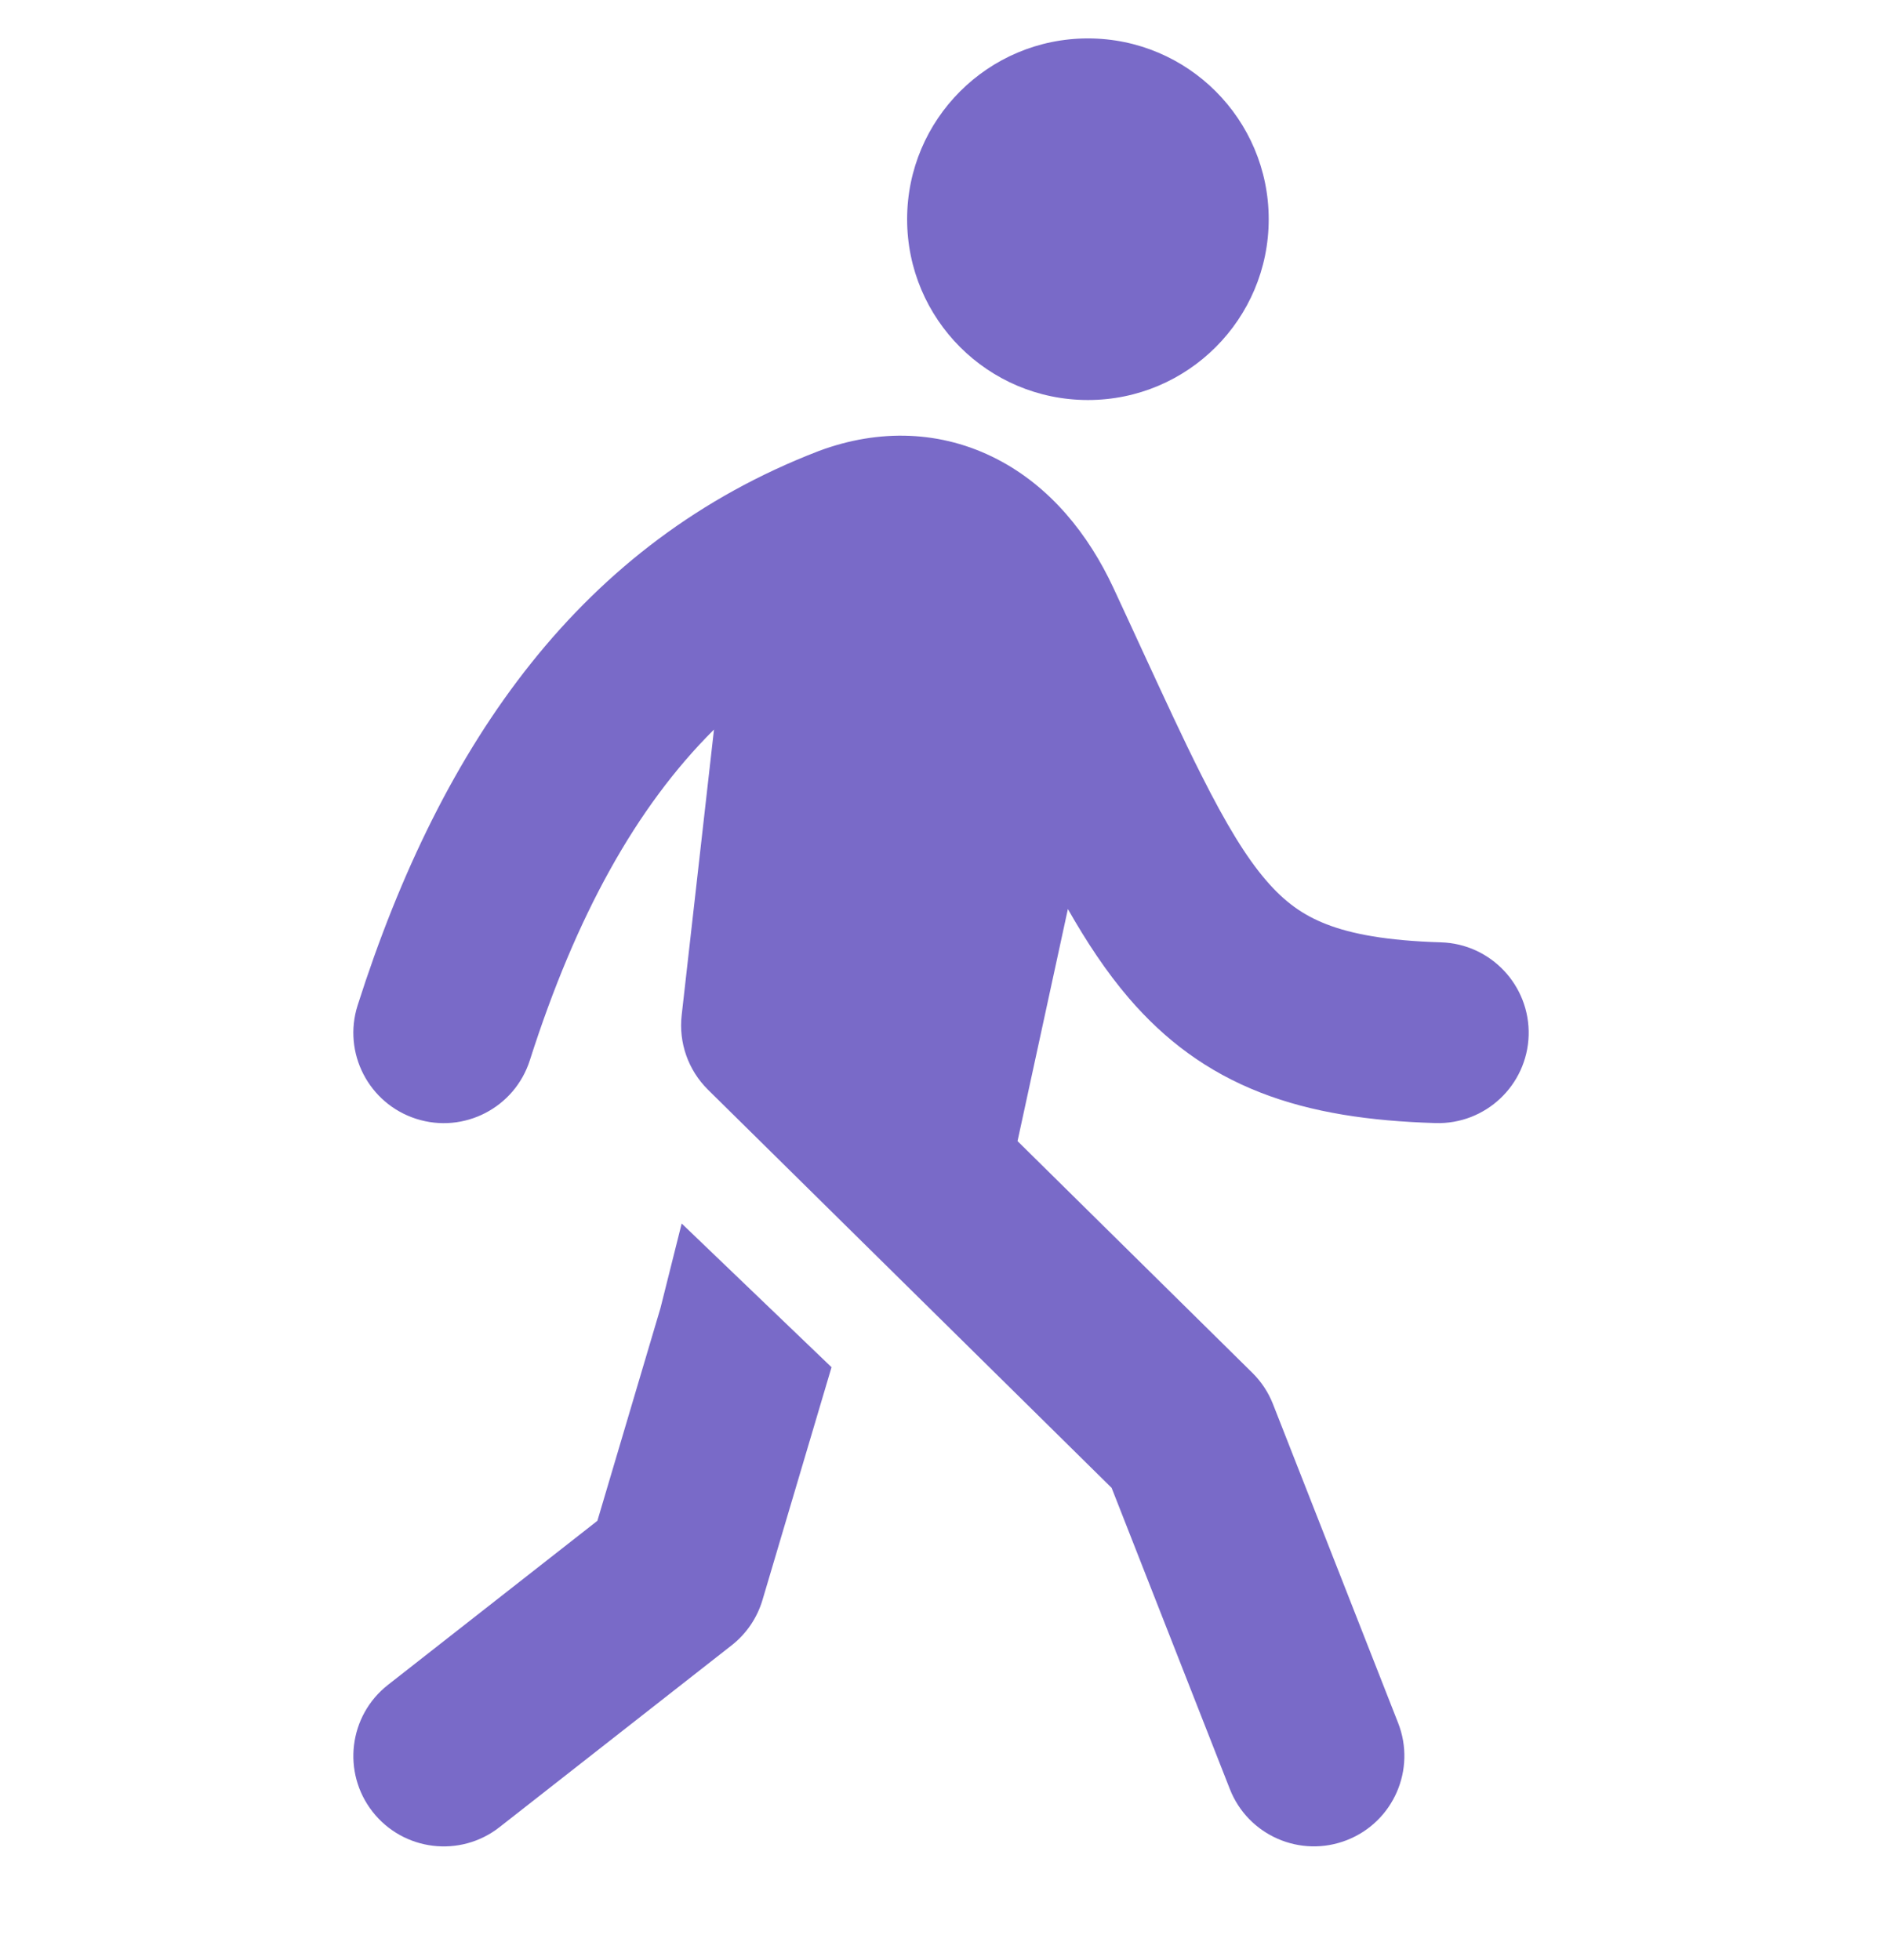 <svg width="24" height="25" viewBox="0 0 24 25" fill="none" xmlns="http://www.w3.org/2000/svg">
<path d="M16.179 2.796C16.179 4.07 15.147 5.102 13.874 5.102C12.6 5.102 11.568 4.07 11.568 2.796C11.568 1.523 12.6 0.49 13.874 0.49C15.147 0.49 16.179 1.523 16.179 2.796Z" fill="#796AC8"/>
<path d="M12.976 14.554L15.969 17.508C16.084 17.621 16.174 17.757 16.233 17.907L17.829 21.974C18.062 22.567 17.77 23.236 17.177 23.469C16.584 23.702 15.915 23.41 15.683 22.817L14.176 18.977L9.029 13.899C8.777 13.65 8.653 13.3 8.693 12.948L9.105 9.305C8.111 10.293 7.345 11.682 6.757 13.522C6.564 14.129 5.915 14.464 5.308 14.27C4.702 14.076 4.367 13.428 4.561 12.821C5.639 9.443 7.429 6.915 10.432 5.756L10.445 5.751C11.21 5.466 12.006 5.489 12.715 5.856C13.396 6.208 13.881 6.816 14.198 7.497C14.332 7.784 14.455 8.053 14.571 8.304C14.853 8.914 15.089 9.428 15.317 9.879C15.636 10.514 15.892 10.934 16.146 11.229C16.381 11.503 16.615 11.671 16.913 11.787C17.233 11.912 17.682 11.998 18.376 12.019C19.012 12.038 19.512 12.57 19.494 13.206C19.474 13.843 18.943 14.343 18.306 14.324C17.474 14.299 16.734 14.193 16.074 13.935C15.392 13.669 14.854 13.264 14.396 12.731C14.108 12.395 13.855 12.011 13.618 11.594L12.976 14.554Z" fill="#796AC8"/>
<path d="M8.693 15.605L10.604 17.438L9.724 20.405C9.656 20.635 9.518 20.838 9.33 20.985L6.37 23.304C5.869 23.697 5.144 23.609 4.751 23.107C4.359 22.606 4.447 21.881 4.948 21.489L7.618 19.397L8.423 16.682L8.693 15.605Z" fill="#796AC8"/>
</svg>
